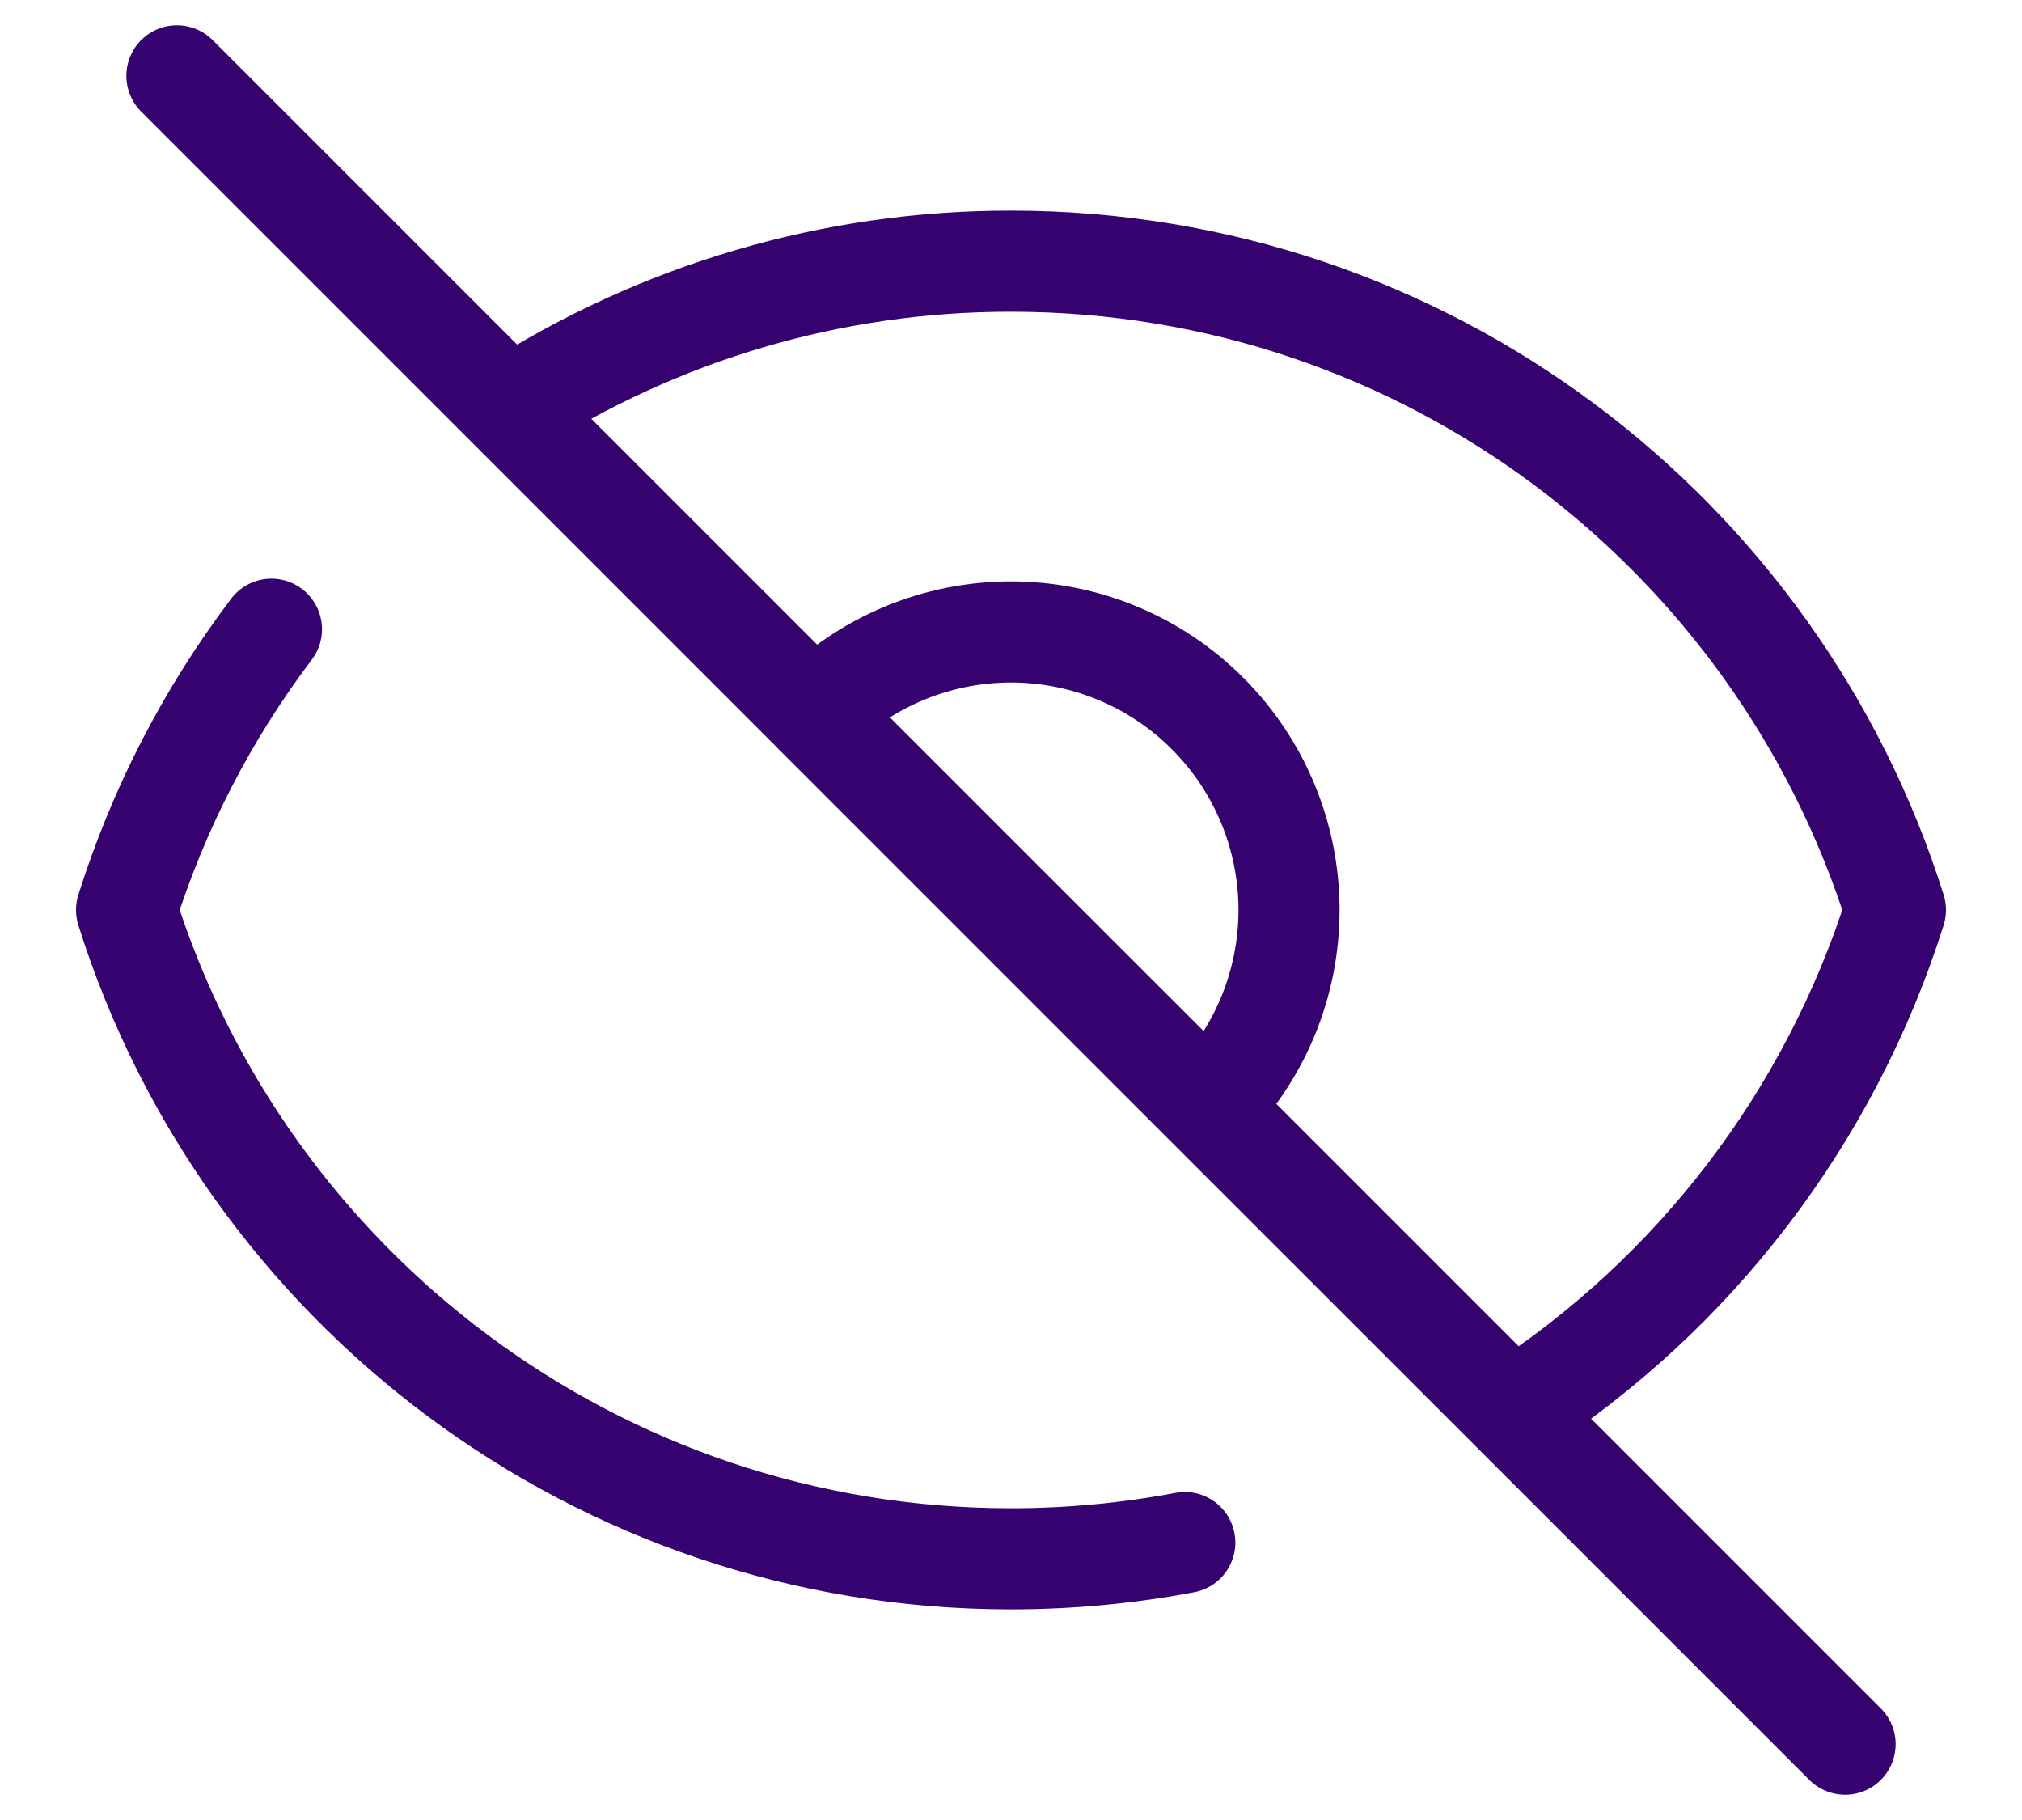 <svg width="20" height="18" viewBox="0 0 20 18" fill="none" xmlns="http://www.w3.org/2000/svg">
<path d="M11.719 15.256C11.152 15.363 10.577 15.417 10 15.417C5.895 15.417 2.421 12.719 1.252 9C1.567 7.999 2.052 7.06 2.685 6.223M8.055 7.056C8.571 6.54 9.27 6.25 10 6.25C10.729 6.25 11.429 6.54 11.944 7.056C12.46 7.572 12.75 8.271 12.75 9C12.75 9.73 12.46 10.429 11.944 10.945M8.055 7.056L11.944 10.945M8.055 7.056L11.944 10.943M11.944 10.945L14.961 13.961M8.057 7.057L5.041 4.041M5.041 4.041L1.75 0.75M5.041 4.041C6.519 3.087 8.241 2.581 10 2.583C14.105 2.583 17.579 5.281 18.748 9C18.103 11.045 16.763 12.799 14.96 13.96M5.041 4.041L14.96 13.96M14.96 13.96L18.25 17.25" stroke="#360270" stroke-linecap="round" stroke-linejoin="round"/>
</svg>
